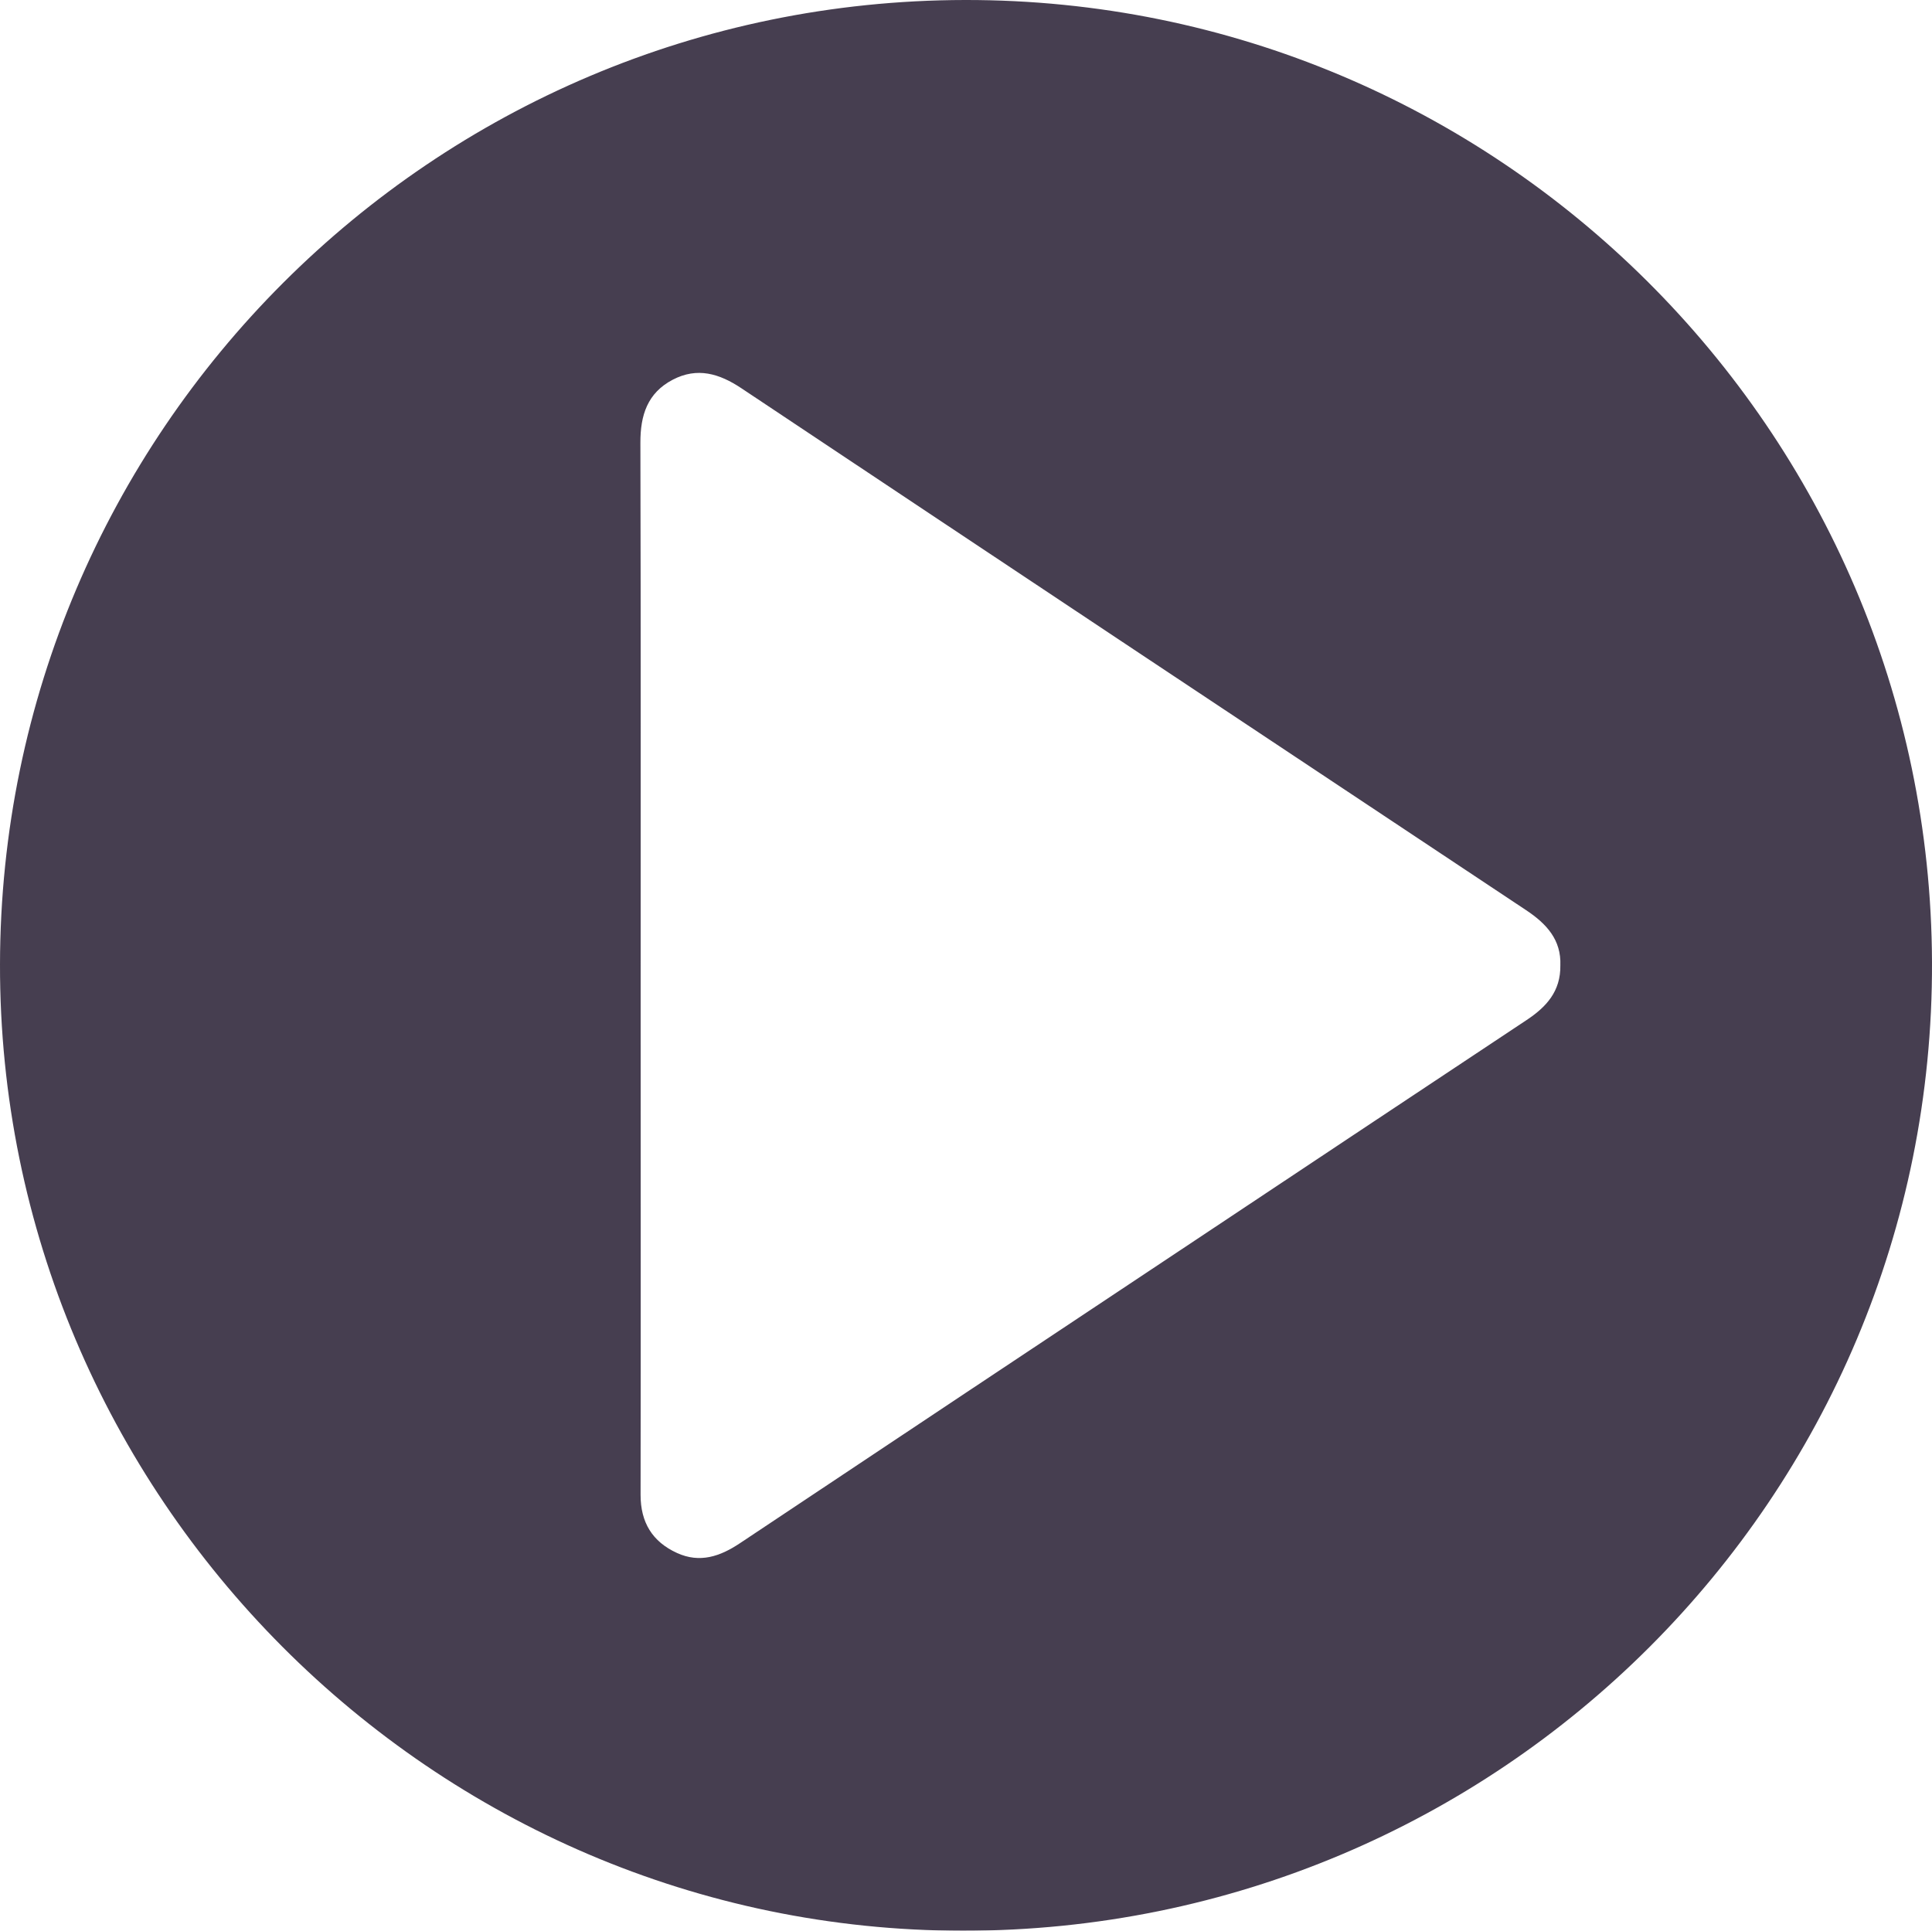 <?xml version="1.0" encoding="utf-8"?>
<!-- Generator: Adobe Illustrator 16.0.0, SVG Export Plug-In . SVG Version: 6.00 Build 0)  -->
<!DOCTYPE svg PUBLIC "-//W3C//DTD SVG 1.1//EN" "http://www.w3.org/Graphics/SVG/1.1/DTD/svg11.dtd">
<svg version="1.1" id="Layer_1" xmlns="http://www.w3.org/2000/svg" xmlns:xlink="http://www.w3.org/1999/xlink" x="0px" y="0px"
	 width="460.632px" height="460.385px" viewBox="0 0 460.632 460.385" enable-background="new 0 0 460.632 460.385"
	 xml:space="preserve">
<g id="D9Jn3M_1_" opacity="0.95">
	<g>
		<path fill-rule="evenodd" clip-rule="evenodd" fill="#3D3447" d="M230.065,0C356.91-0.193,460.187,102.572,460.631,229.424
			c0.447,127.541-103.082,231.023-231.064,230.961C103.128,460.324-0.214,356.582,0,229.932C0.215,103.03,103.11,0.195,230.065,0z
			 M372.022,230.168c0.225-6.04-3.261-9.882-8.145-13.125c-62.407-41.439-124.788-82.921-187.123-124.472
			c-5.251-3.499-10.507-5.079-16.35-2.031c-6.038,3.149-7.737,8.475-7.72,15.021c0.116,45.143,0.058,90.287,0.06,135.431
			c0.002,38.48,0.044,76.96-0.015,115.44c-0.01,6.568,2.794,11.188,8.68,13.875c5.444,2.485,10.269,0.837,14.998-2.318
			c36.144-24.115,72.339-48.156,108.519-72.218c26.338-17.516,52.664-35.049,79.028-52.524
			C368.644,240.138,372.125,236.41,372.022,230.168z"/>
	</g>
</g>
</svg>
